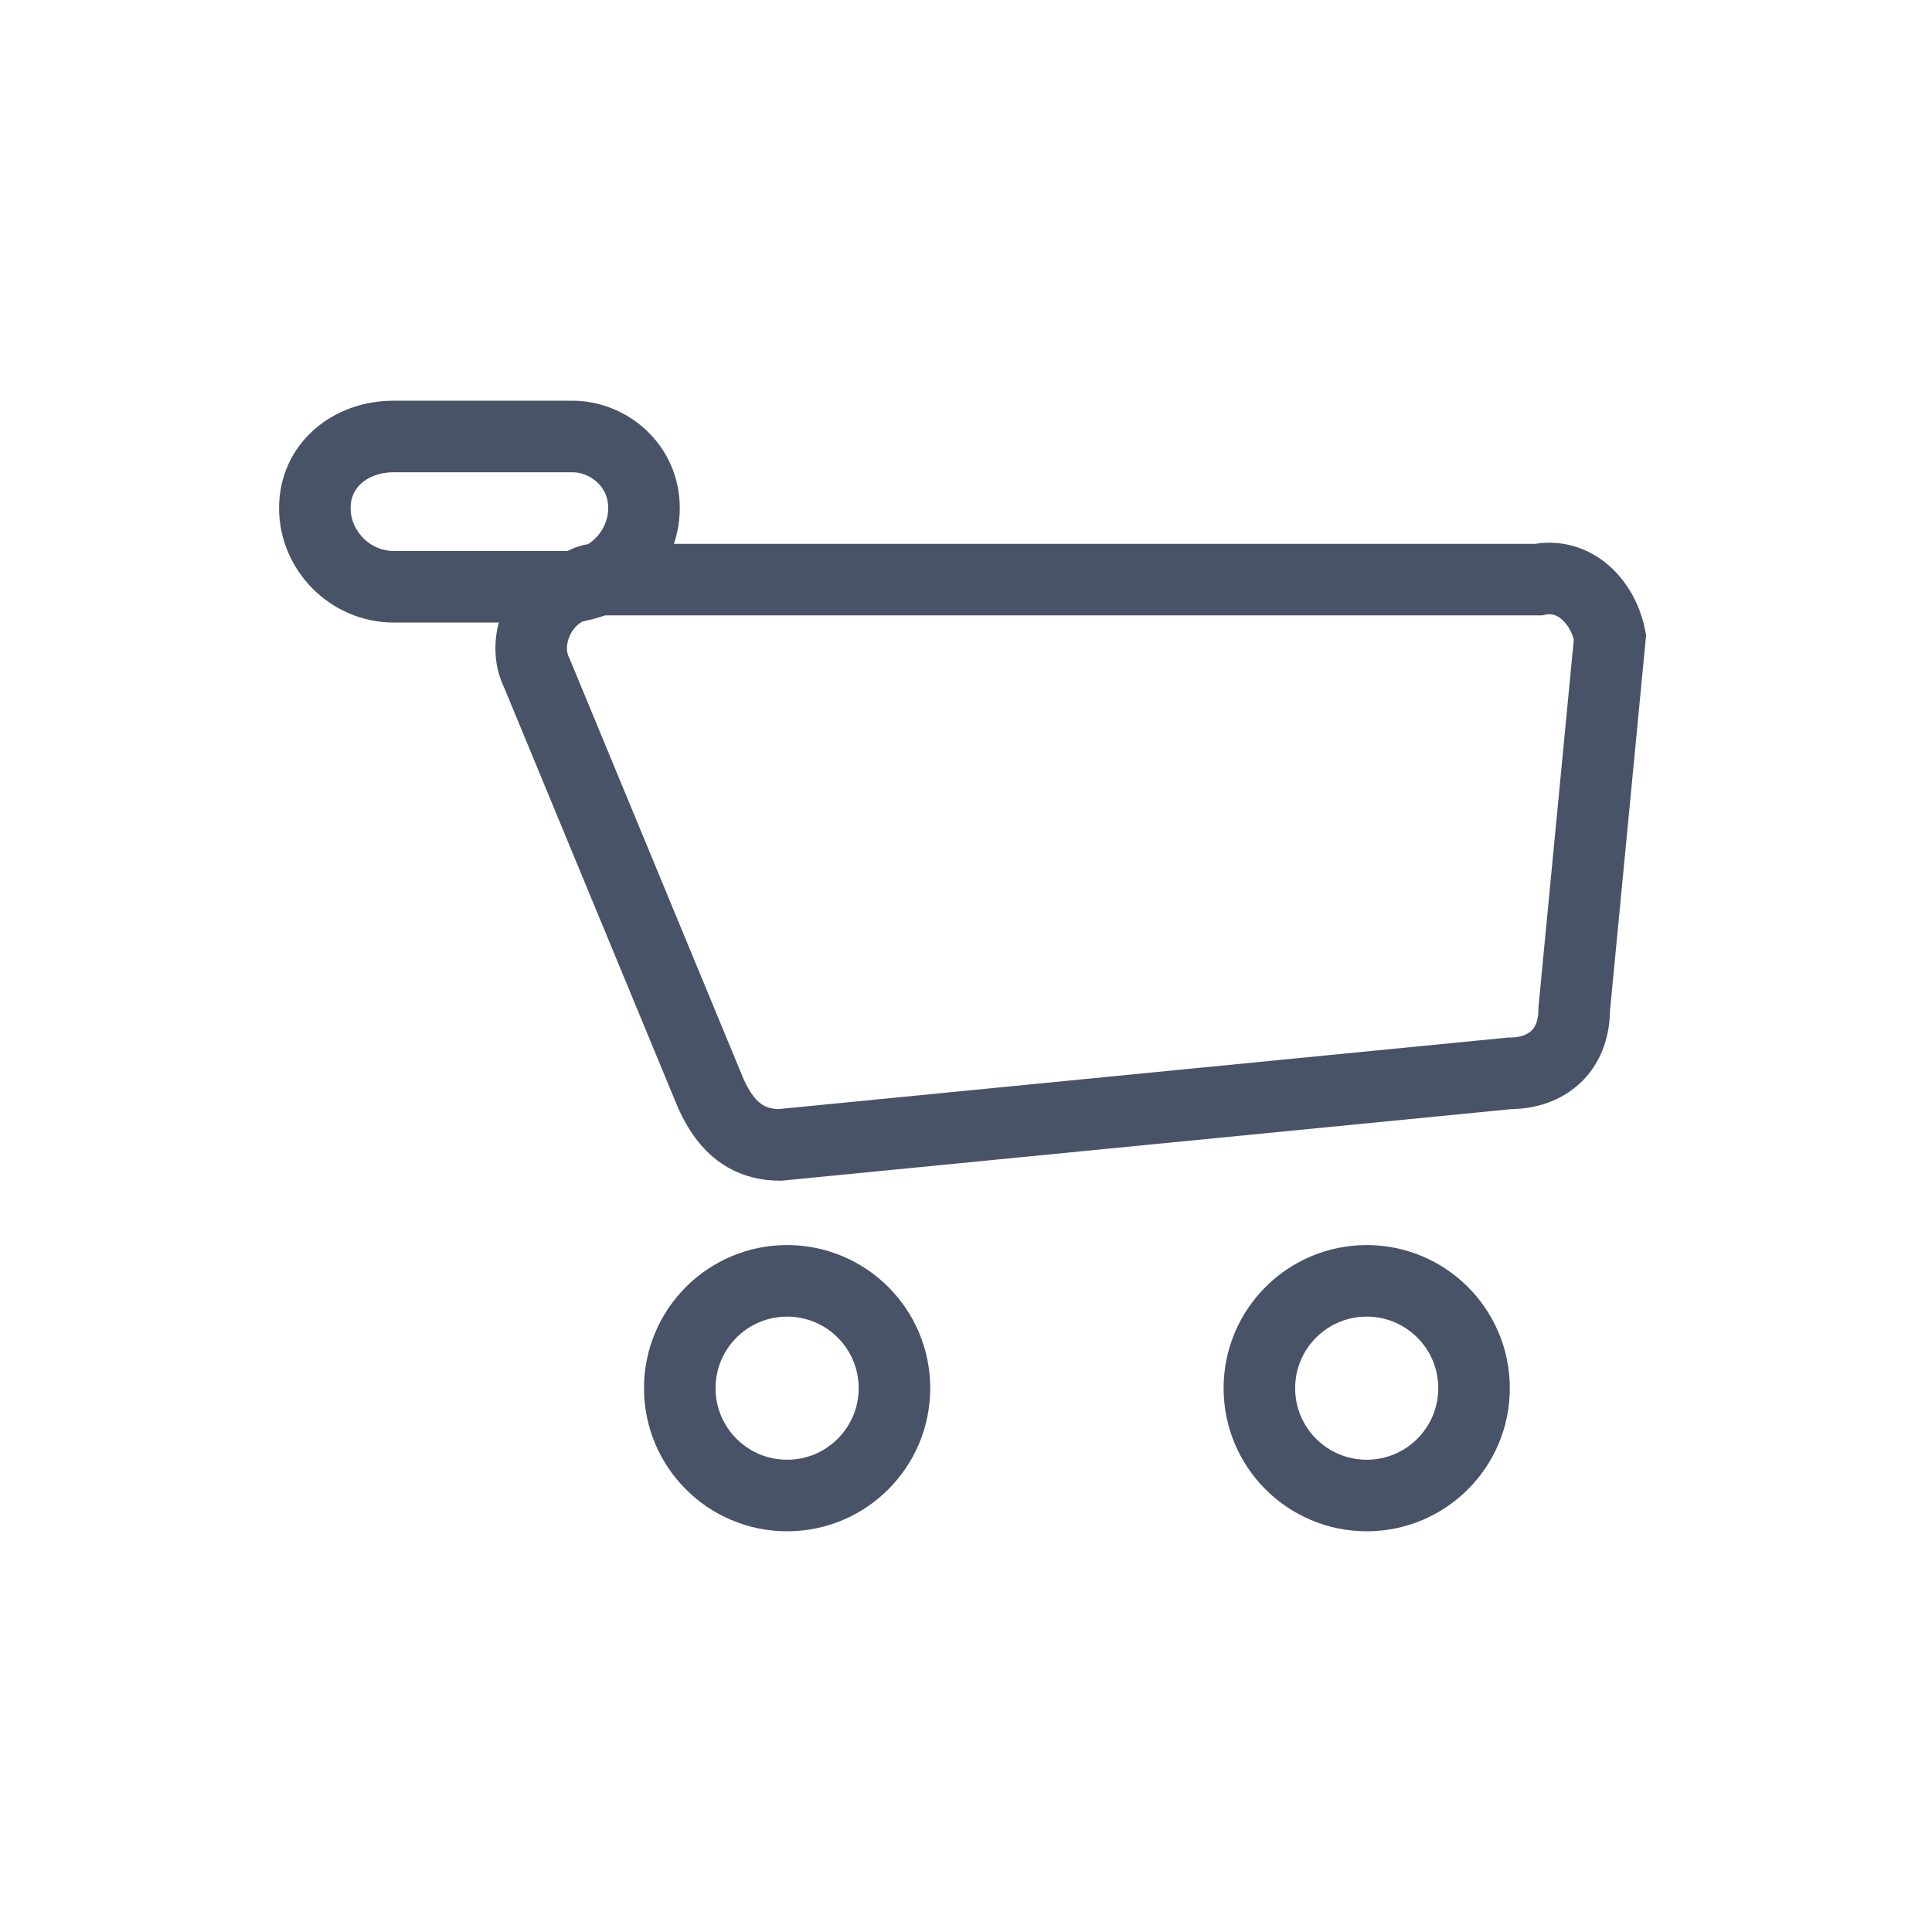 <?xml version="1.0" encoding="utf-8"?>
<!-- Generator: Adobe Illustrator 23.1.0, SVG Export Plug-In . SVG Version: 6.00 Build 0)  -->
<svg version="1.1" id="Слой_1" xmlns="http://www.w3.org/2000/svg" xmlns:xlink="http://www.w3.org/1999/xlink" x="0px" y="0px"
	 viewBox="0 0 27 27" style="enable-background:new 0 0 27 27;" xml:space="preserve">
<style type="text/css">
	.st0{fill:none;stroke:#485368;stroke-miterlimit:10;}
</style>
<title>Ресурс 14</title>
<g>
	<g id="Layer_1">
		<path class="st0" d="M21.1,15l-10.2,1c-0.5,0-0.8-0.3-1-0.8L7.5,9.4C7.3,9,7.5,8.4,8,8.2c0.1,0,0.2-0.1,0.3-0.1h13.2
			c0.5-0.1,0.9,0.3,1,0.8c0,0,0,0,0,0l-0.5,5.2C22,14.7,21.6,15,21.1,15z"/>
		<circle class="st0" cx="11" cy="19.4" r="1.5"/>
		<circle class="st0" cx="19.1" cy="19.4" r="1.5"/>
		<path class="st0" d="M5.5,6.1h2.5C8.5,6.1,9,6.5,9,7.1l0,0c0,0.6-0.5,1.1-1.1,1.1H5.5c-0.6,0-1.1-0.5-1.1-1.1l0,0
			C4.4,6.5,4.9,6.1,5.5,6.1z"/>
	</g>
</g>
</svg>
